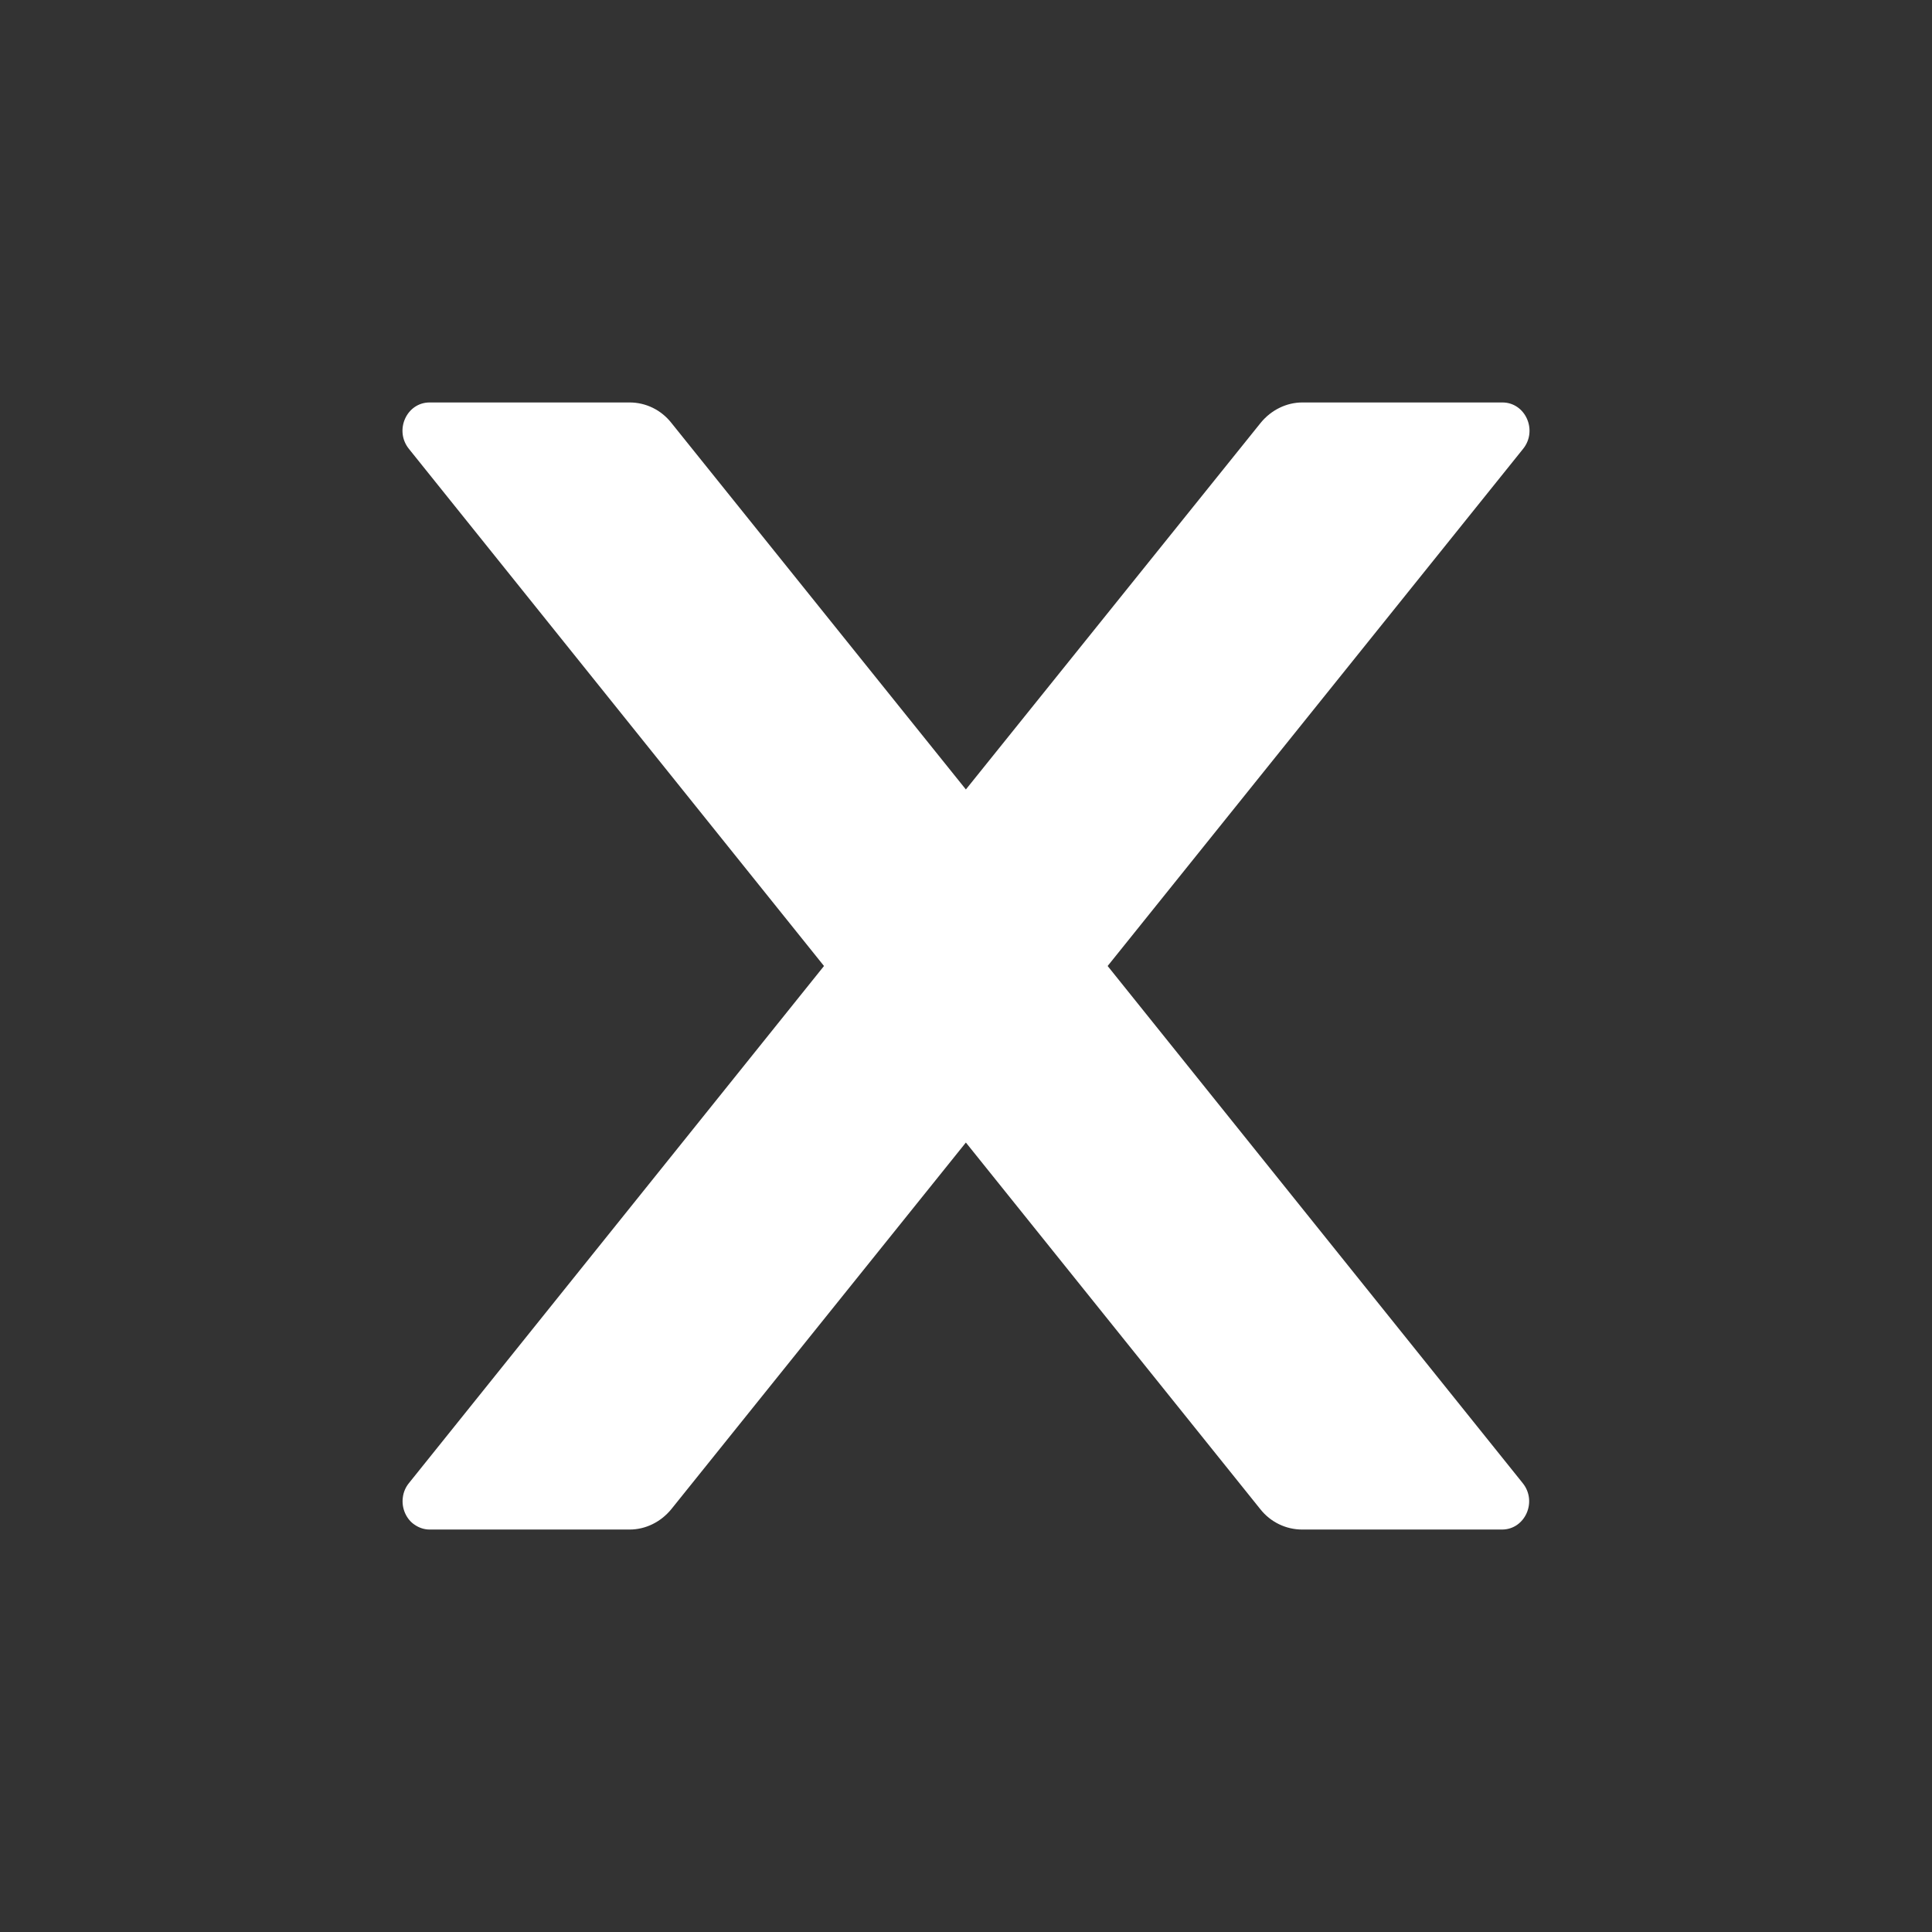 <svg width="16" height="16" viewBox="0 0 16 16" fill="none" xmlns="http://www.w3.org/2000/svg">
<rect x="0" y="0" width="16" height="16" fill="#333333" stroke="none"/>
<path d="M3.558 12.667H5.214C5.346 12.667 5.472 12.605 5.559 12.499L7.999 9.462L10.438 12.499C10.522 12.605 10.649 12.667 10.784 12.667H12.439C12.63 12.667 12.734 12.435 12.61 12.282L9.173 8L12.613 3.718C12.737 3.565 12.633 3.333 12.442 3.333H10.786C10.654 3.333 10.528 3.395 10.441 3.501L7.999 6.538L5.559 3.501C5.475 3.395 5.349 3.333 5.214 3.333H3.558C3.367 3.333 3.263 3.565 3.387 3.718L6.824 8L3.387 12.282C3.359 12.316 3.341 12.358 3.336 12.402C3.33 12.446 3.337 12.491 3.355 12.532C3.373 12.572 3.401 12.607 3.438 12.63C3.474 12.654 3.516 12.667 3.558 12.667Z" fill="#fff"/>
</svg>
